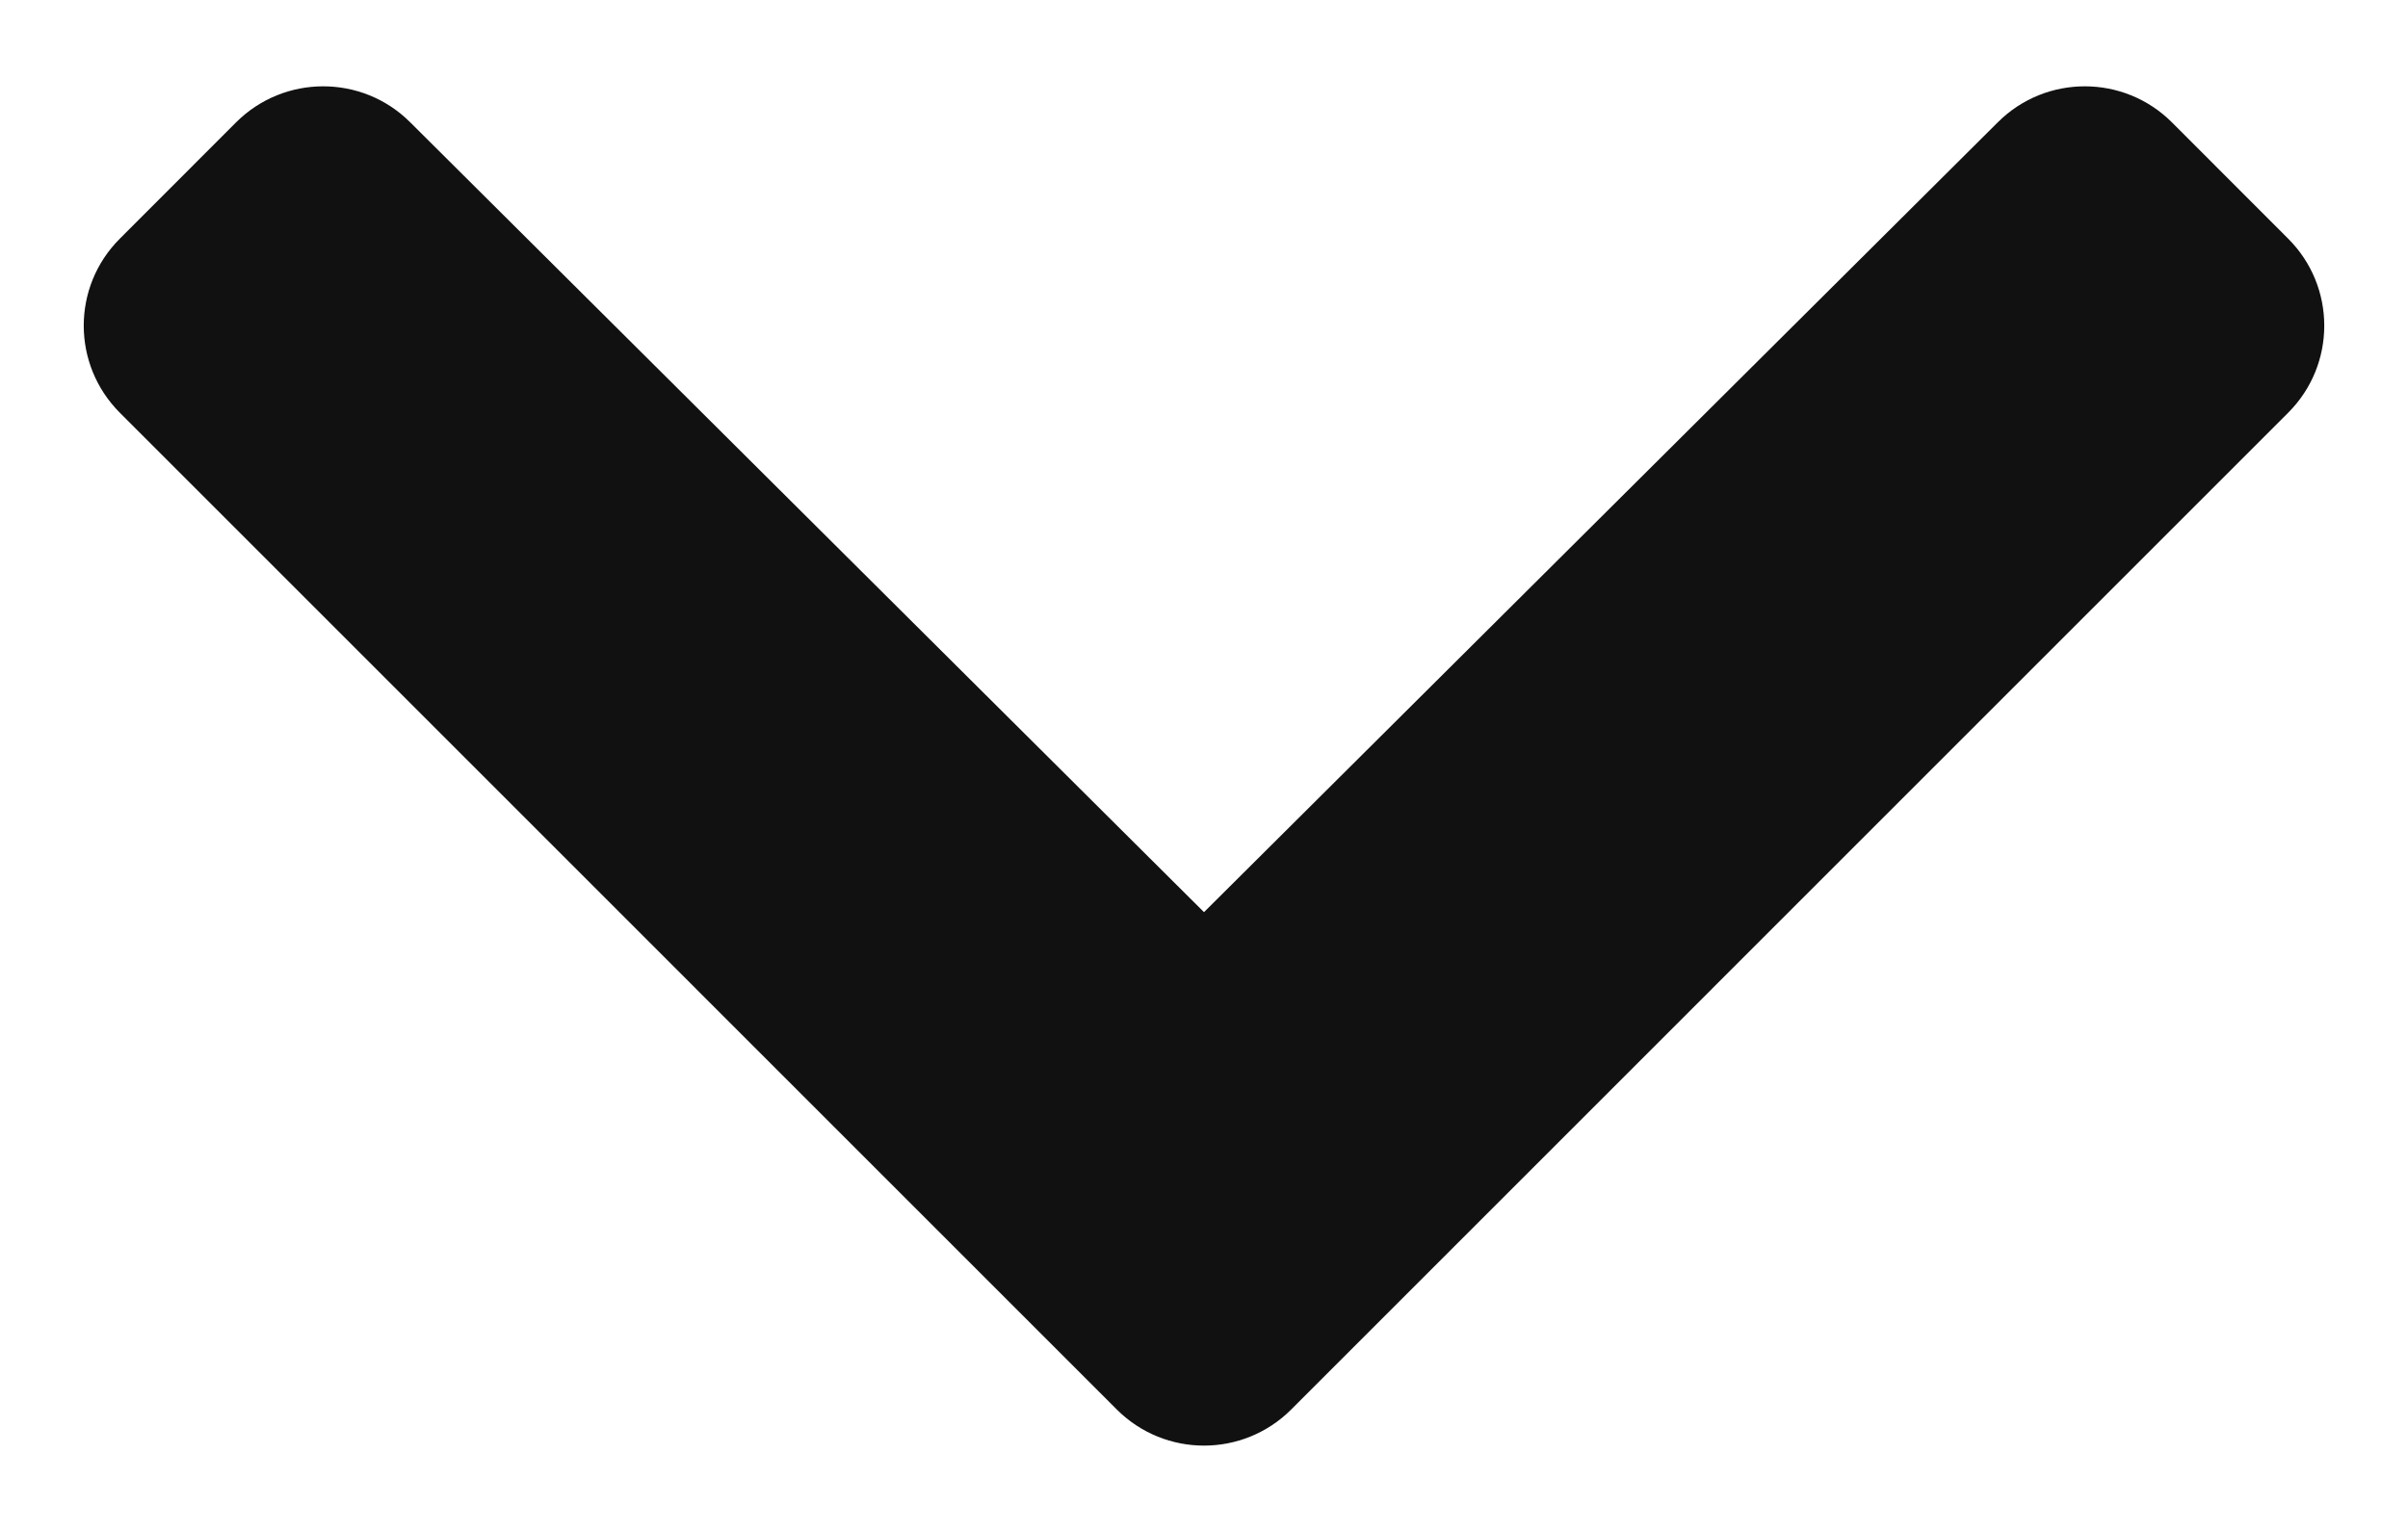 <svg width="22" height="14" viewBox="0 0 22 14" fill="none" xmlns="http://www.w3.org/2000/svg">
<path d="M10.204 12.882L1.095 3.772C0.655 3.332 0.655 2.62 1.095 2.181L2.157 1.118C2.596 0.68 3.307 0.679 3.746 1.116L11 8.336L18.254 1.116C18.693 0.679 19.404 0.68 19.843 1.118L20.905 2.181C21.345 2.62 21.345 3.333 20.905 3.772L11.796 12.882C11.356 13.321 10.644 13.321 10.204 12.882Z" fill="#111111"/>
</svg>

